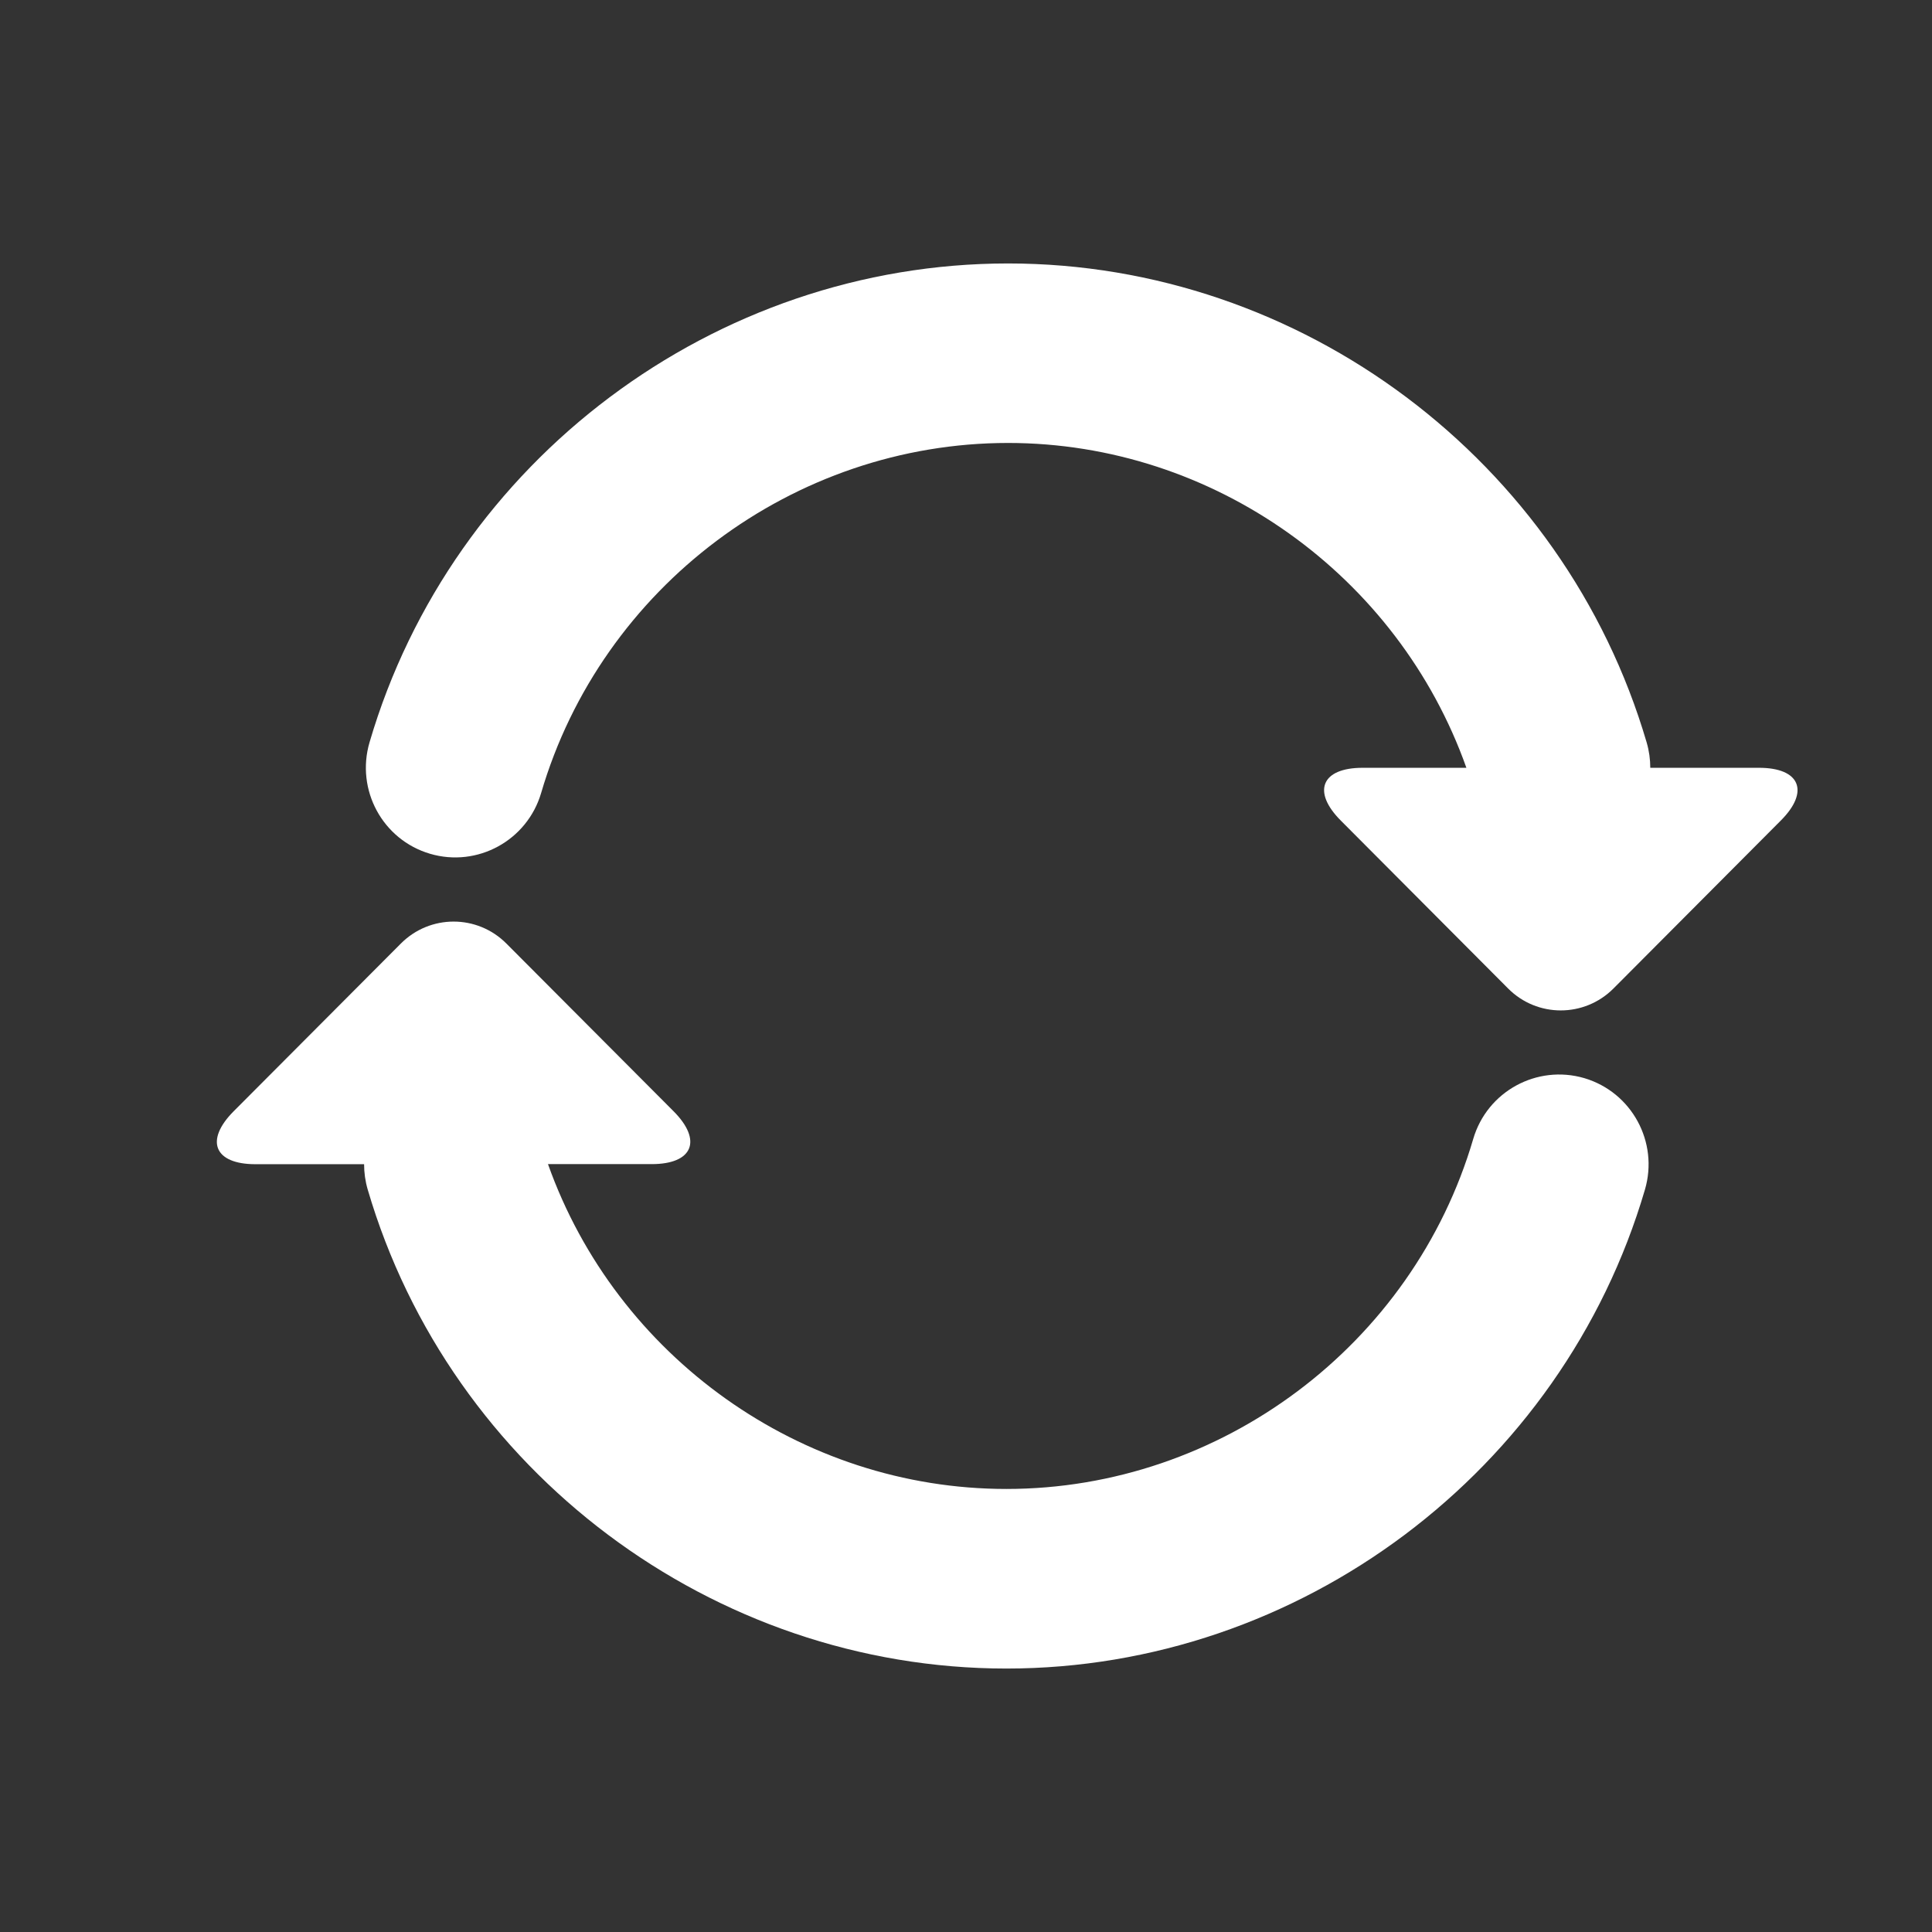 <?xml version="1.0" encoding="utf-8"?>
<!-- Generator: Adobe Illustrator 15.0.0, SVG Export Plug-In  -->
<!DOCTYPE svg PUBLIC "-//W3C//DTD SVG 1.1//EN" "http://www.w3.org/Graphics/SVG/1.1/DTD/svg11.dtd">
<svg version="1.1"
	 xmlns="http://www.w3.org/2000/svg" xmlns:xlink="http://www.w3.org/1999/xlink" xmlns:a="http://ns.adobe.com/AdobeSVGViewerExtensions/3.0/"
	 x="0px" y="0px" width="22px" height="22px" viewBox="-2.47 -3 22 22" enable-background="new -2.47 -3 22 22"
	 xml:space="preserve">
<rect x="-2.47" y="-3" width="22" height="22" fill="#333333" stroke="none"/>
<defs>
</defs>
<g>
	<g>
		<path fill="#FFFFFF" d="M17.56,5.743h-1.238c0-0.095-0.013-0.192-0.041-0.288C15.339,2.243,12.349,0,9.009,0
			s-6.33,2.242-7.271,5.453c-0.159,0.542,0.149,1.11,0.689,1.269C2.966,6.881,3.533,6.571,3.692,6.03
			C4.38,3.683,6.566,2.044,9.009,2.044c2.34,0,4.441,1.507,5.219,3.699h-1.181c-0.469,0-0.58,0.27-0.248,0.602l1.904,1.911
			c0.331,0.333,0.868,0.333,1.2,0l1.904-1.911C18.14,6.013,18.028,5.743,17.56,5.743z M15.571,9.277
			c-0.539-0.158-1.106,0.15-1.265,0.692c-0.688,2.347-2.875,3.986-5.316,3.986c-2.341,0-4.442-1.508-5.22-3.699h1.181
			c0.469,0,0.58-0.27,0.249-0.602L3.296,7.744c-0.332-0.333-0.869-0.333-1.201,0L0.19,9.655c-0.331,0.333-0.22,0.602,0.249,0.602
			h1.237c0,0.096,0.013,0.192,0.041,0.288C2.659,13.756,5.649,16,8.99,16c3.339,0,6.329-2.242,7.271-5.453
			C16.42,10.005,16.111,9.437,15.571,9.277z"/>
	</g>
</g>
</svg>
